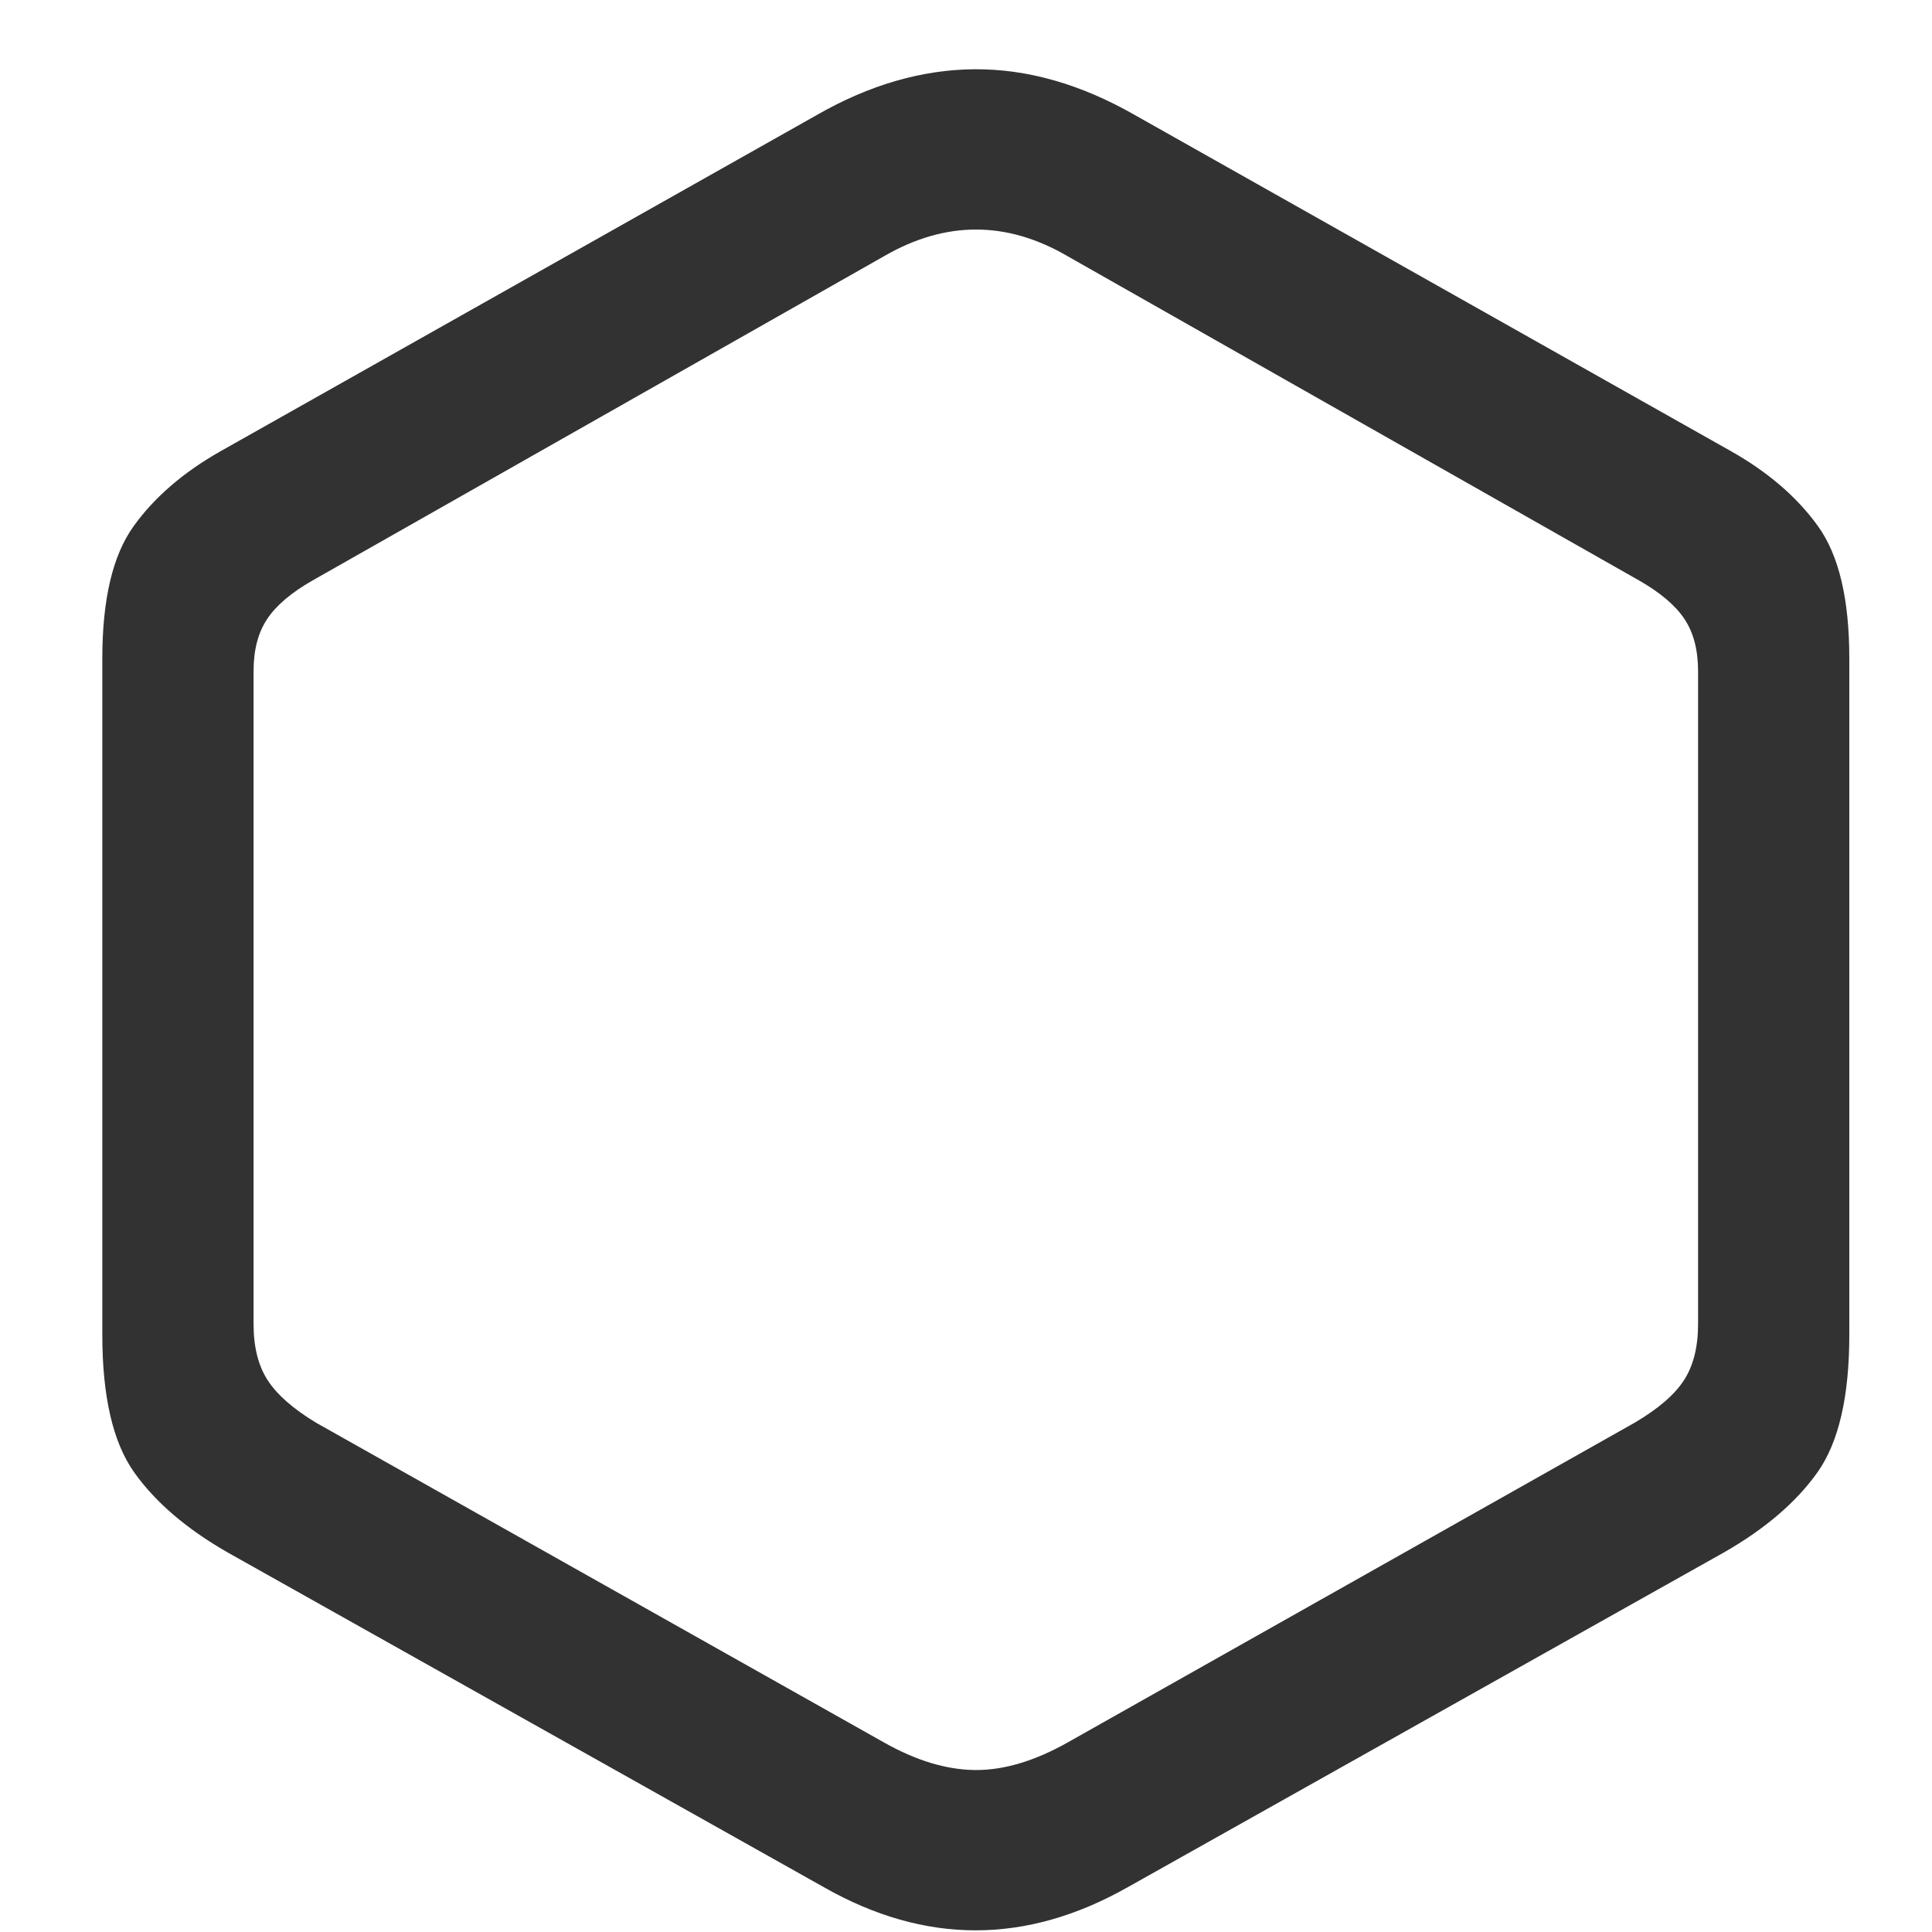 <?xml version="1.0" encoding="UTF-8"?>
<svg width="24px" height="24px" viewBox="0 0 24 25" version="1.1" xmlns="http://www.w3.org/2000/svg" xmlns:xlink="http://www.w3.org/1999/xlink">
    <title>Hexagon</title>
    <g id="New-map" stroke="none" stroke-width="1" fill="none" fill-rule="evenodd">
        <g id="07-copy" transform="translate(-800, -383)" fill="#323232" fill-rule="nonzero">
            <g id="Menu" transform="translate(777, 321)">
                <path d="M37.09,86.422 L44.812,82.086 C45.344,81.781 45.746,81.436 46.02,81.049 C46.293,80.662 46.43,80.07 46.43,79.273 L46.43,70.52 C46.43,69.754 46.295,69.184 46.025,68.809 C45.756,68.434 45.379,68.109 44.895,67.836 L37.184,63.488 C36.488,63.09 35.799,62.893 35.115,62.896 C34.432,62.9 33.75,63.098 33.07,63.488 L25.359,67.836 C24.875,68.109 24.498,68.434 24.229,68.809 C23.959,69.184 23.824,69.754 23.824,70.52 L23.824,79.273 C23.824,80.07 23.961,80.662 24.234,81.049 C24.508,81.436 24.91,81.781 25.441,82.086 L33.164,86.422 C34.469,87.164 35.777,87.164 37.09,86.422 Z M35.115,84.904 C34.744,84.9 34.352,84.781 33.938,84.547 L26.59,80.41 C26.293,80.23 26.084,80.047 25.963,79.859 C25.842,79.672 25.781,79.43 25.781,79.133 L25.781,70.684 C25.781,70.41 25.84,70.186 25.957,70.01 C26.074,69.834 26.27,69.668 26.543,69.512 L33.938,65.316 C34.734,64.855 35.527,64.855 36.316,65.316 L43.711,69.512 C43.984,69.668 44.18,69.834 44.297,70.01 C44.414,70.186 44.473,70.41 44.473,70.684 L44.473,79.133 C44.473,79.43 44.412,79.672 44.291,79.859 C44.17,80.047 43.957,80.23 43.652,80.41 L36.316,84.547 C35.887,84.789 35.486,84.908 35.115,84.904 Z" id="Hexagon"></path>
            </g>
        </g>
    </g>
</svg>
